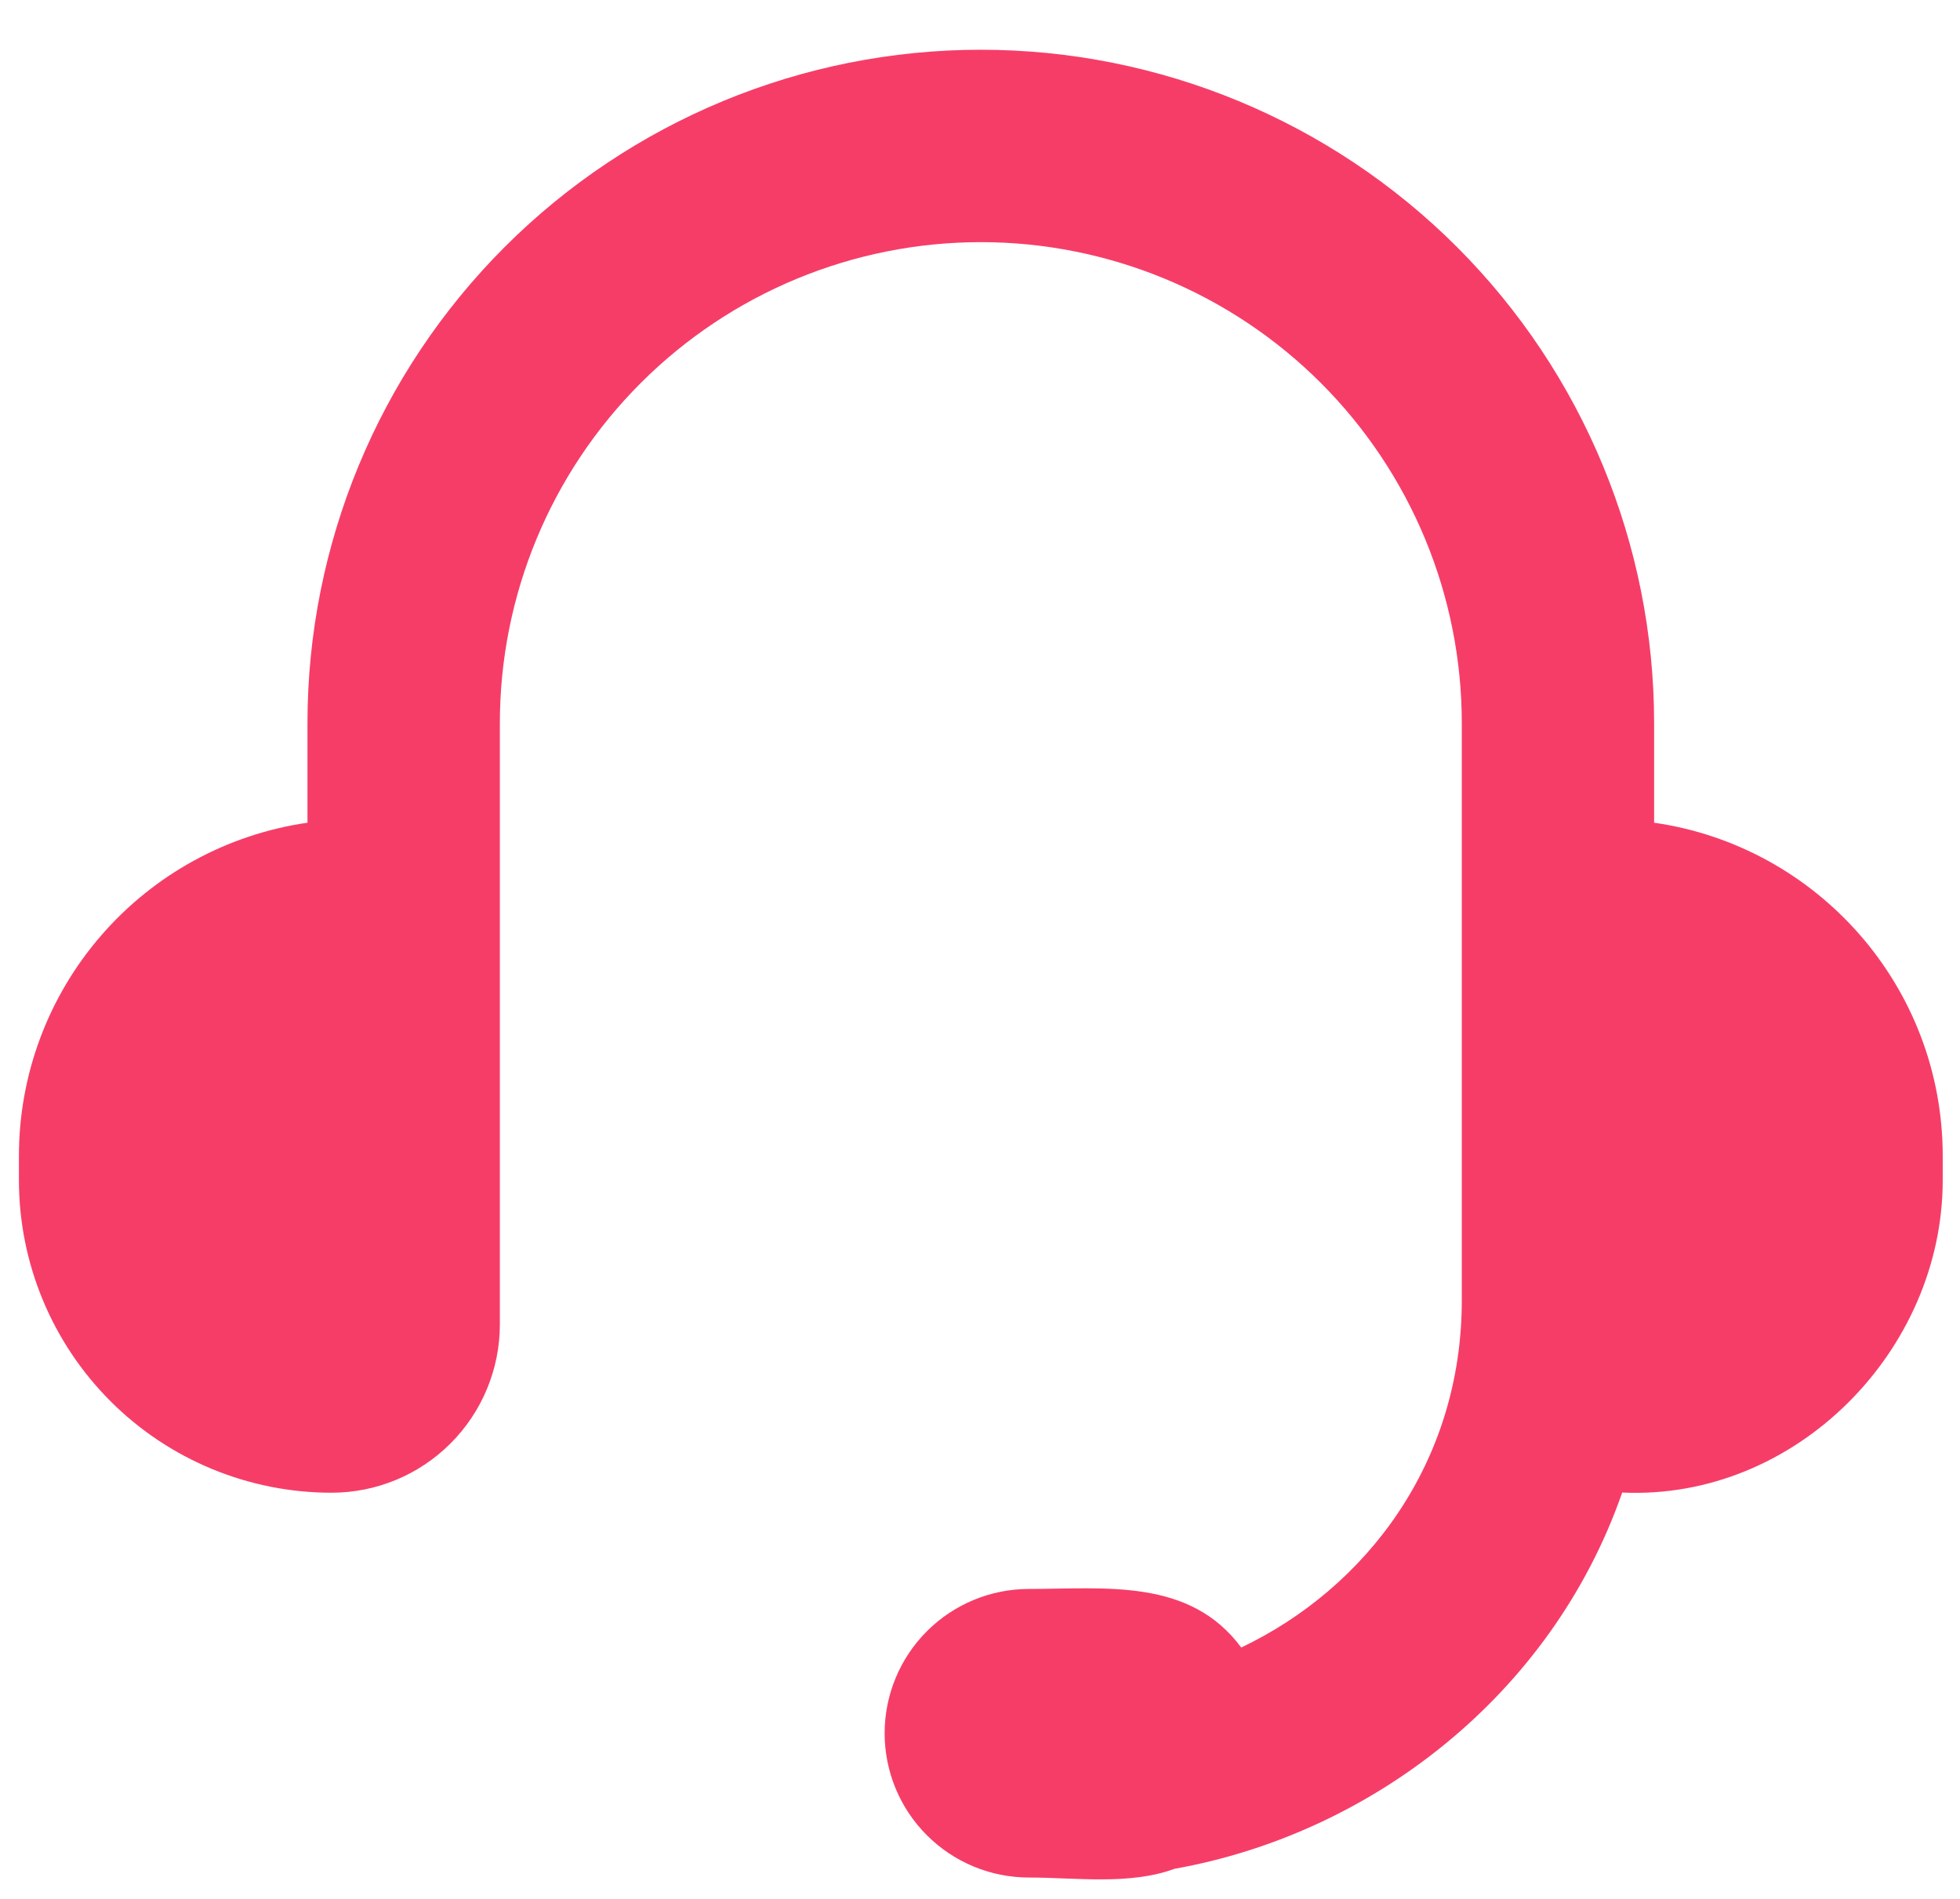 <svg width="32" height="31" viewBox="0 0 32 31" fill="none" xmlns="http://www.w3.org/2000/svg">
<path d="M5.02 11.806C5.02 8.89 6.178 6.094 8.24 4.032C10.302 1.971 13.098 0.812 16.013 0.812C18.929 0.812 21.725 1.971 23.787 4.032C25.848 6.094 27.006 8.89 27.006 11.806V13.431C29.67 13.813 31.718 16.104 31.718 18.873V19.265C31.718 22.053 29.314 24.497 26.485 24.366C25.323 27.696 22.367 29.94 19.178 30.508C18.44 30.779 17.566 30.651 16.799 30.651C16.174 30.651 15.575 30.403 15.133 29.961C14.691 29.52 14.443 28.92 14.443 28.296C14.443 27.671 14.691 27.072 15.133 26.63C15.575 26.188 16.174 25.94 16.799 25.94C18.044 25.94 19.423 25.759 20.265 26.896C22.3 25.927 23.866 23.881 23.866 21.229V11.806C23.866 9.723 23.038 7.726 21.566 6.253C20.093 4.781 18.096 3.953 16.013 3.953C13.931 3.953 11.933 4.781 10.461 6.253C8.988 7.726 8.161 9.723 8.161 11.806V21.621C8.161 22.35 7.871 23.049 7.356 23.564C6.841 24.08 6.141 24.369 5.413 24.369C4.059 24.369 2.761 23.832 1.804 22.875C0.846 21.917 0.309 20.619 0.309 19.265V18.873C0.308 17.551 0.784 16.273 1.65 15.274C2.515 14.274 3.712 13.62 5.02 13.431V11.806Z" fill="#F63D68"/>
</svg>

